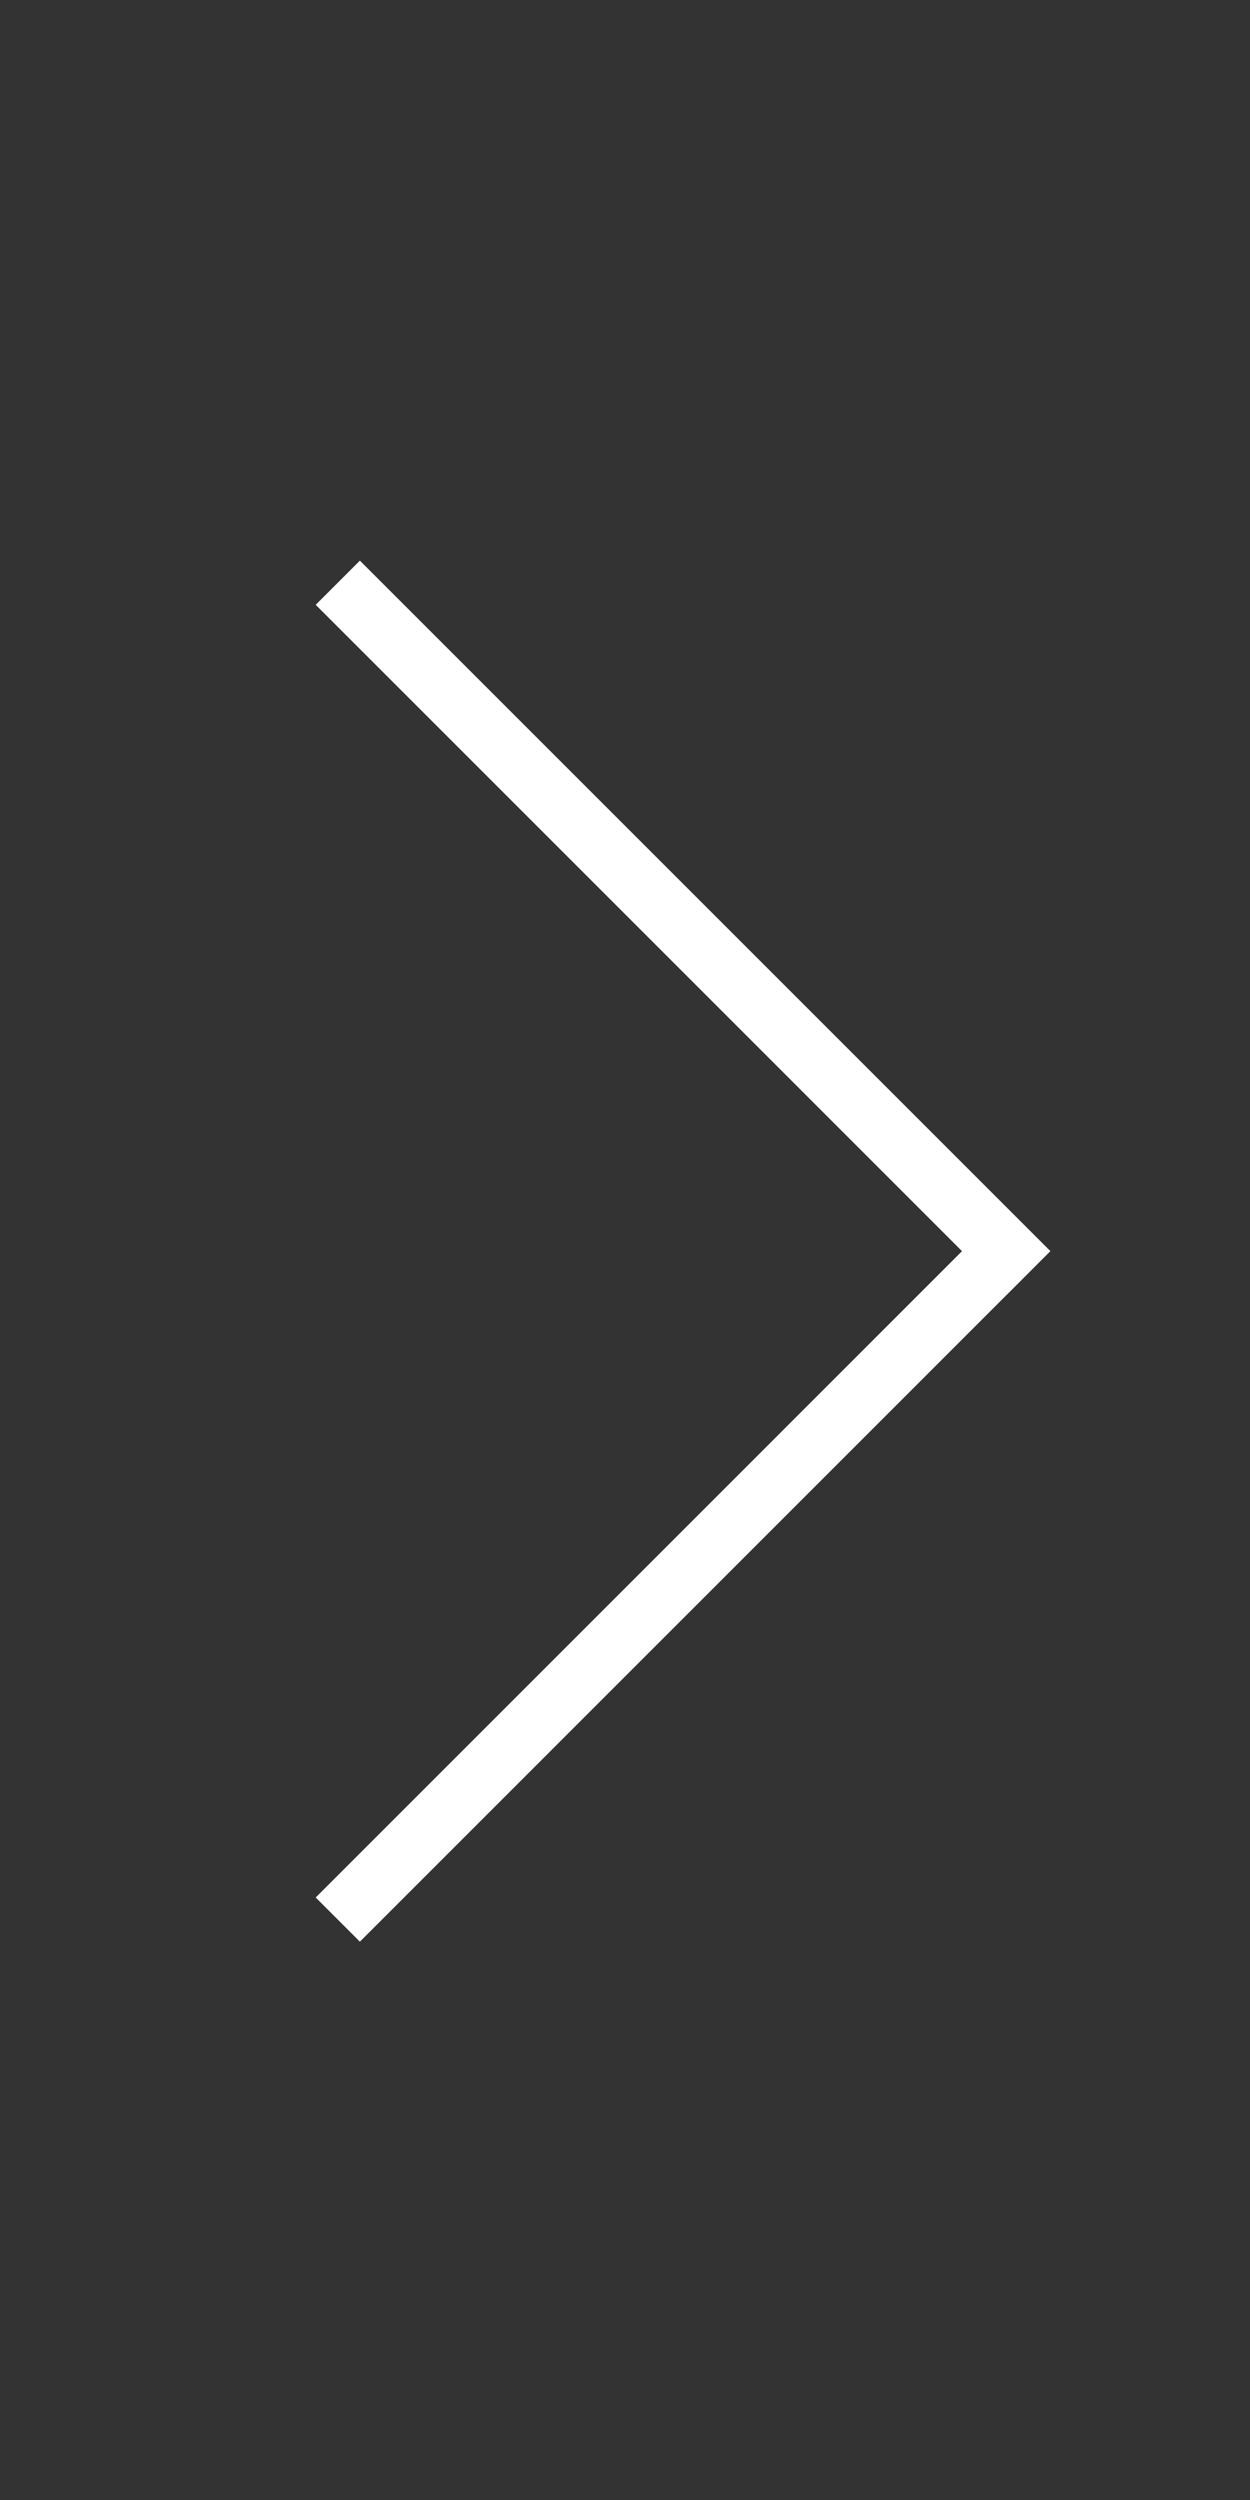 <svg width="32" height="64" viewBox="0 0 32 64" fill="none" xmlns="http://www.w3.org/2000/svg">
<rect x="0" y="0" width="32" height="64" fill="#333333" stroke="none"/>
<g clip-path="url(#clip0_80_1451)">
<path d="M9.213 49L8.789 48.576L25.759 31.605L26.183 32.029L9.213 49Z" fill="white"/>
<path d="M26.183 32.029L25.759 32.454L8.789 15.483L9.213 15.059L26.183 32.029Z" fill="white"/>
<path d="M26.183 32.029L25.759 31.605L8.789 48.576L9.213 49L26.183 32.029ZM26.183 32.029L25.759 32.454L8.789 15.483L9.213 15.059L26.183 32.029Z" stroke="white"/>
</g>
<defs>
<clipPath id="clip0_80_1451">
<rect width="64" height="32" fill="white" transform="translate(0 64) rotate(-90)"/>
</clipPath>
</defs>
</svg>
